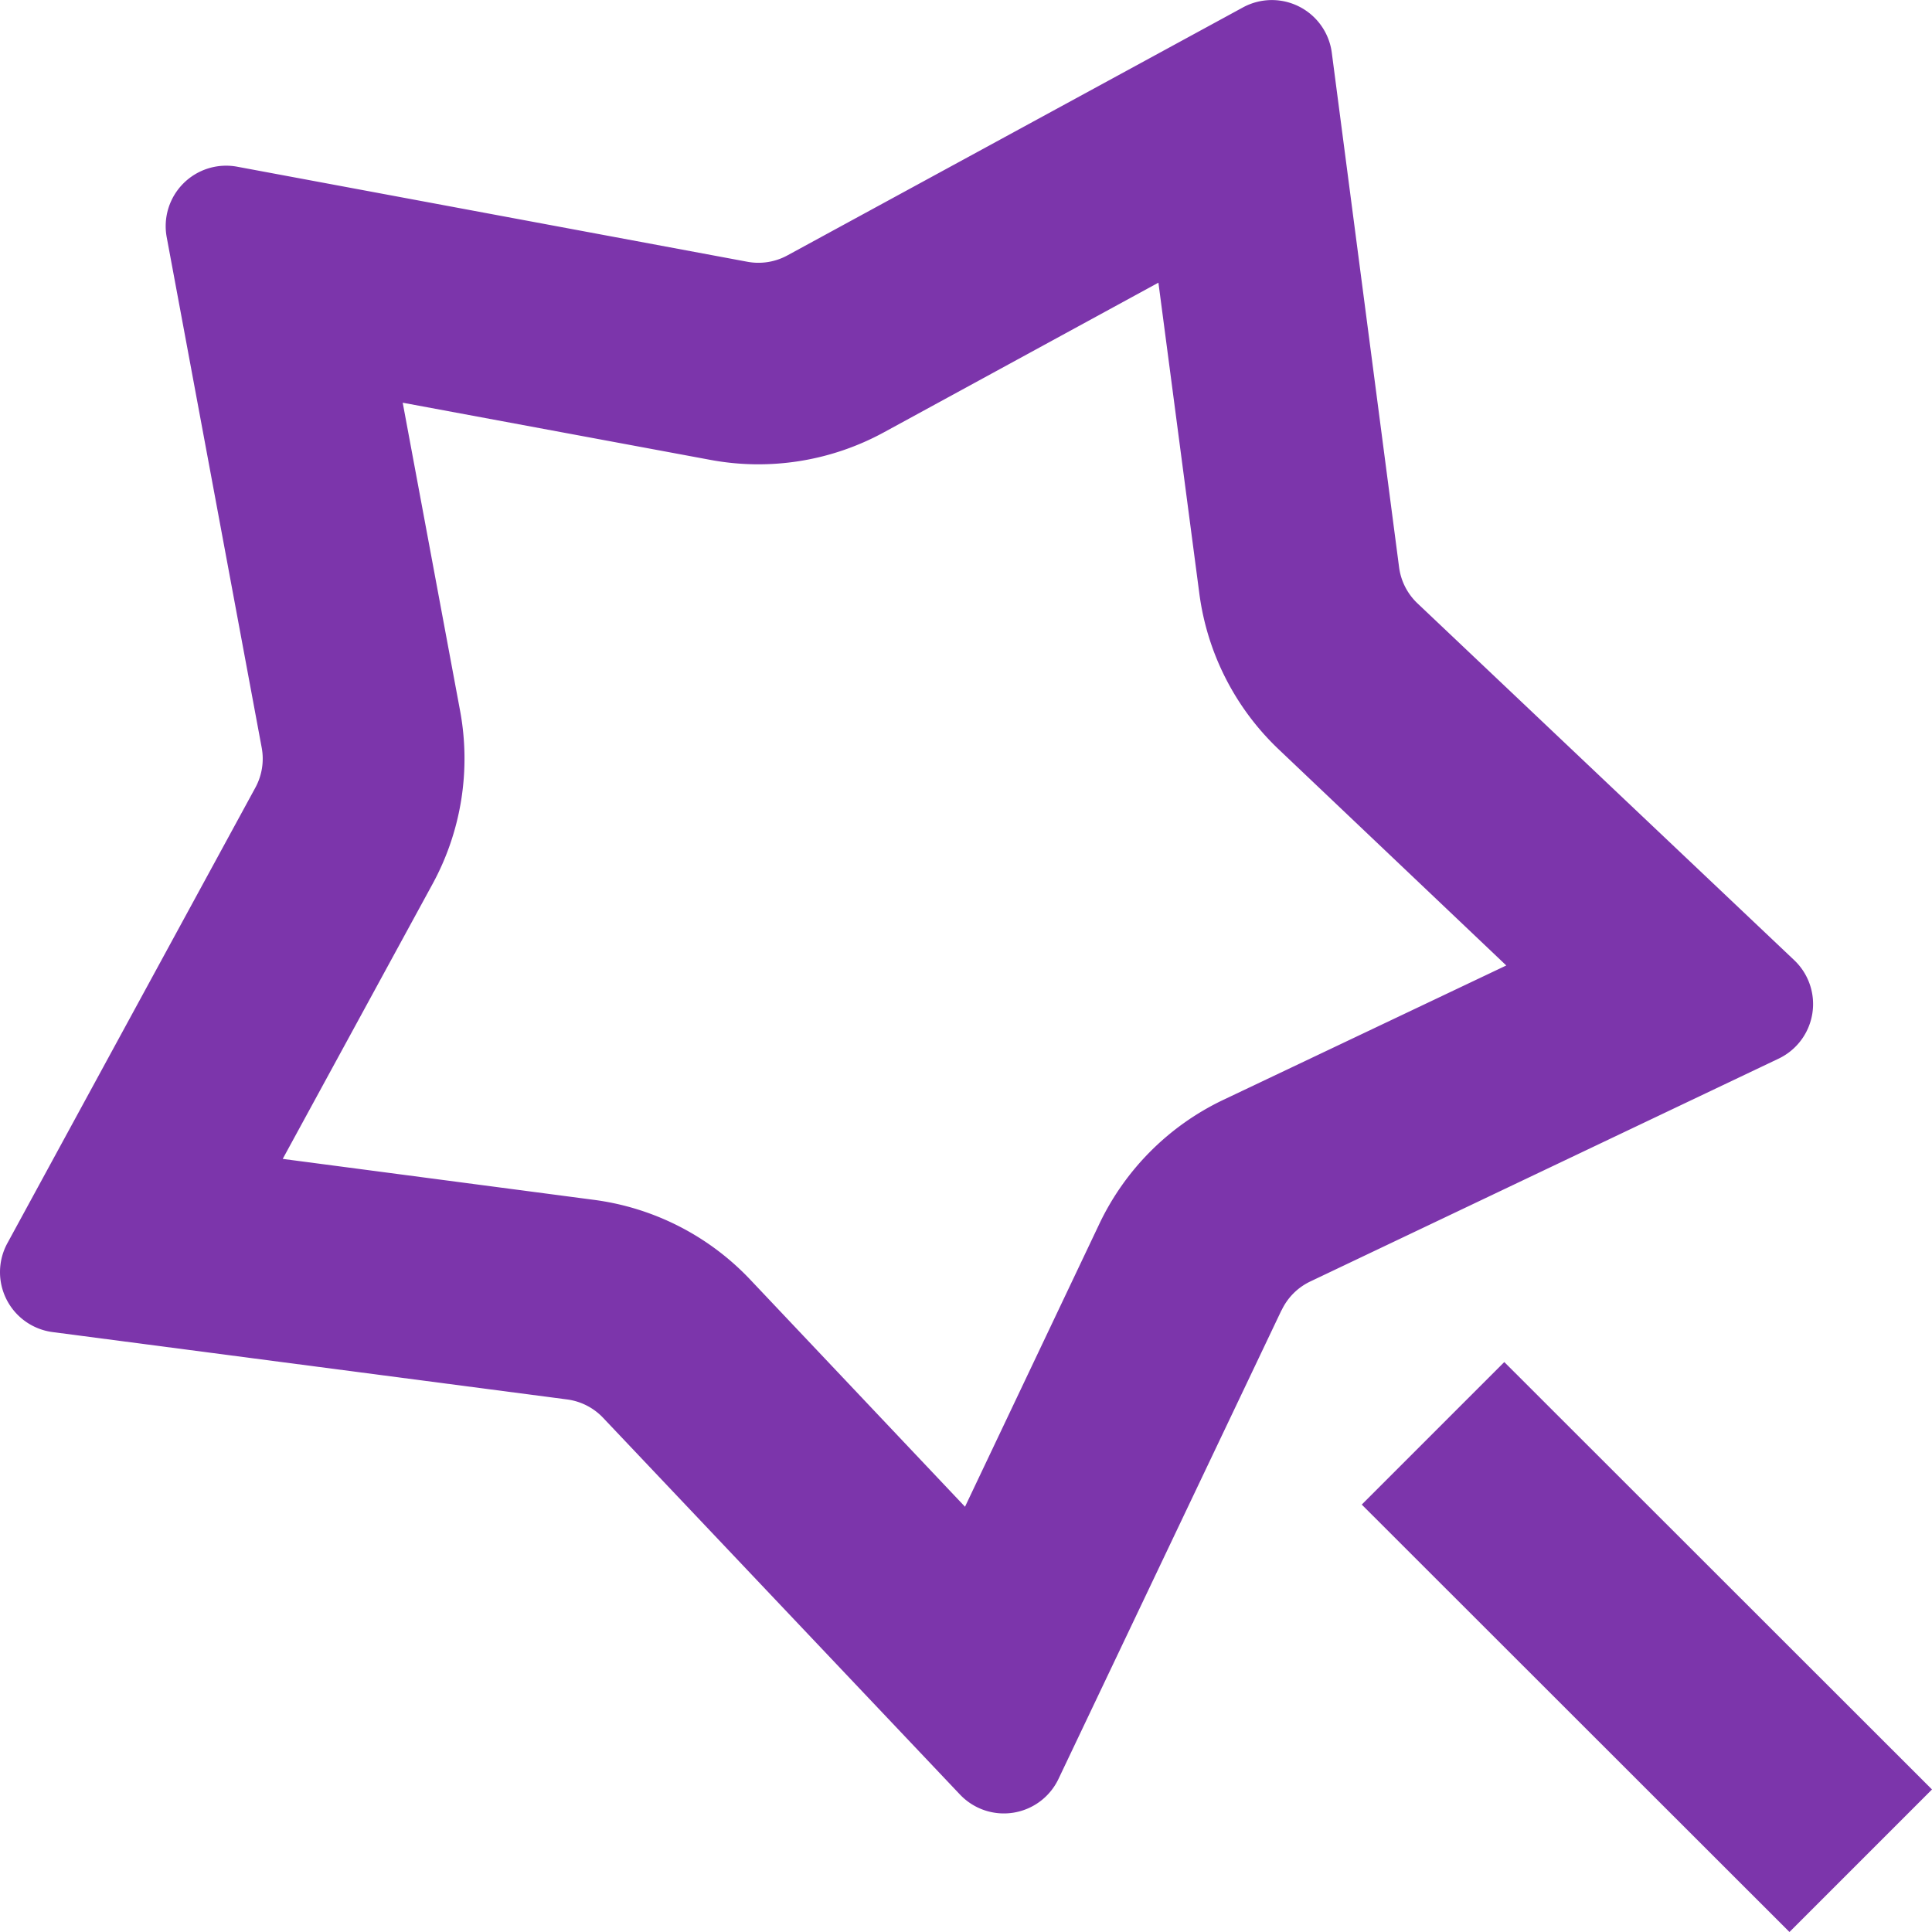 <svg xmlns="http://www.w3.org/2000/svg" width="33.074" height="33.074" viewBox="0 0 33.074 33.074">
  <path id="Path_100208" data-name="Path 100208" d="M24.4,15.338a4.485,4.485,0,0,1-1.363-2.675l-.7-5.318L17.634,9.909a4.486,4.486,0,0,1-2.965.47L9.4,9.4l.982,5.272a4.485,4.485,0,0,1-.47,2.965L7.346,22.345l5.318.7A4.485,4.485,0,0,1,15.338,24.4L19.026,28.3l2.3-4.843a4.485,4.485,0,0,1,2.123-2.123l4.843-2.3Zm.043,9.6-3.817,8.022a1.035,1.035,0,0,1-1.686.267l-6.11-6.45a1.034,1.034,0,0,0-.617-.314L3.407,25.31a1.035,1.035,0,0,1-.775-1.521l4.246-7.8a1.035,1.035,0,0,0,.108-.684L5.36,6.567A1.035,1.035,0,0,1,6.567,5.36L15.3,6.987a1.035,1.035,0,0,0,.684-.108l7.8-4.246a1.035,1.035,0,0,1,1.521.775l1.152,8.809a1.036,1.036,0,0,0,.314.617l6.45,6.109a1.035,1.035,0,0,1-.267,1.686l-8.022,3.817A1.035,1.035,0,0,0,24.446,24.936Zm1.375,3.325,2.44-2.44L35.58,33.14l-2.44,2.44Z" transform="translate(-2.506 -2.506)" fill="#7c35ab"/>
</svg>
